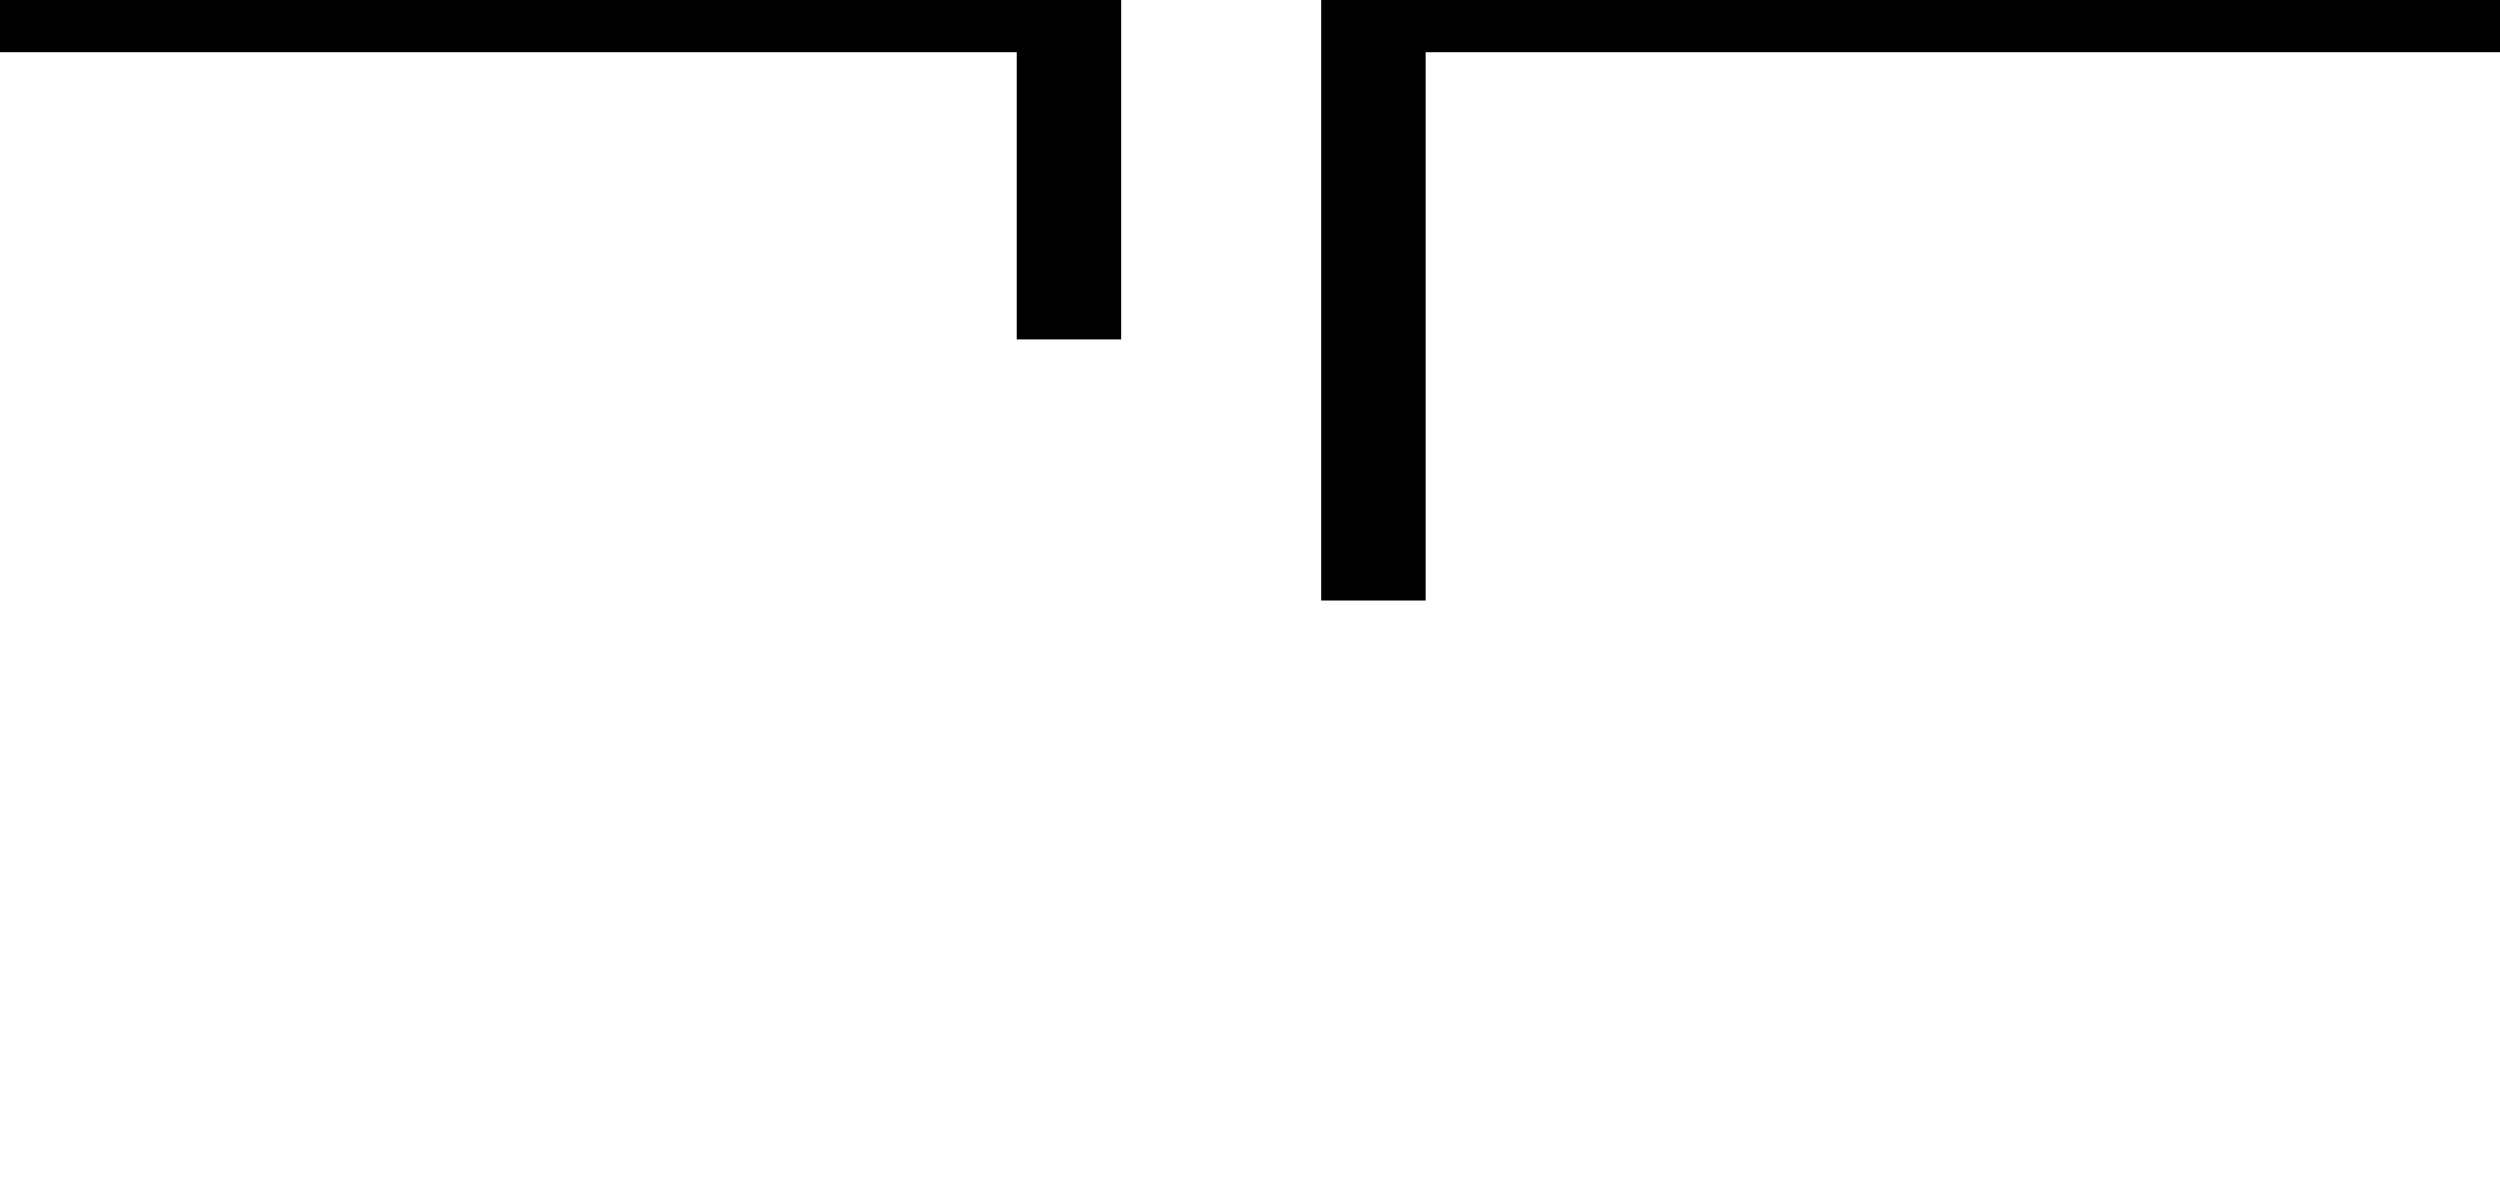 <?xml version="1.0" encoding="UTF-8" standalone="no"?>
<!-- Svg Vector Icons : http://www.onlinewebfonts.com/icon -->

<svg
   version="1.1"
   x="0px"
   y="0px"
   viewBox="0 0 1000 480.408"
   enable-background="new 0 0 1000 1000"
   xml:space="preserve"
   id="svg14"
   sodipodi:docname="vsrc.svg"
   width="1000"
   height="480.408"
   inkscape:version="1.1 (c68e22c387, 2021-05-23)"
   xmlns:inkscape="http://www.inkscape.org/namespaces/inkscape"
   xmlns:sodipodi="http://sodipodi.sourceforge.net/DTD/sodipodi-0.dtd"
   xmlns="http://www.w3.org/2000/svg"
   xmlns:svg="http://www.w3.org/2000/svg"><defs
   id="defs18" /><sodipodi:namedview
   id="namedview16"
   pagecolor="#ffffff"
   bordercolor="#666666"
   borderopacity="1.0"
   inkscape:pageshadow="2"
   inkscape:pageopacity="0.0"
   inkscape:pagecheckerboard="0"
   showgrid="false"
   inkscape:zoom="0.812"
   inkscape:cx="354.6798"
   inkscape:cy="75.738916"
   inkscape:window-width="1920"
   inkscape:window-height="1001"
   inkscape:window-x="-9"
   inkscape:window-y="-9"
   inkscape:window-maximized="1"
   inkscape:current-layer="svg14"
   showguides="false" />

<path
   id="path2845"
   style="fill:none;stroke:#000000;stroke-width:41.776;stroke-linecap:butt;stroke-linejoin:miter;stroke-miterlimit:4;stroke-dasharray:none;stroke-opacity:1"
   d="M 427.585,-135.765 V 135.766 Z M 0,6.3e-4 h 427.04 z" /><path
   id="path997-4"
   style="fill:none;stroke:#000000;stroke-width:41.776;stroke-linecap:butt;stroke-linejoin:miter;stroke-miterlimit:4;stroke-dasharray:none;stroke-opacity:1"
   d="M 549.366,-240.204 V 240.204 Z M 1000,1e-5 H 549.941 Z" /></svg>
